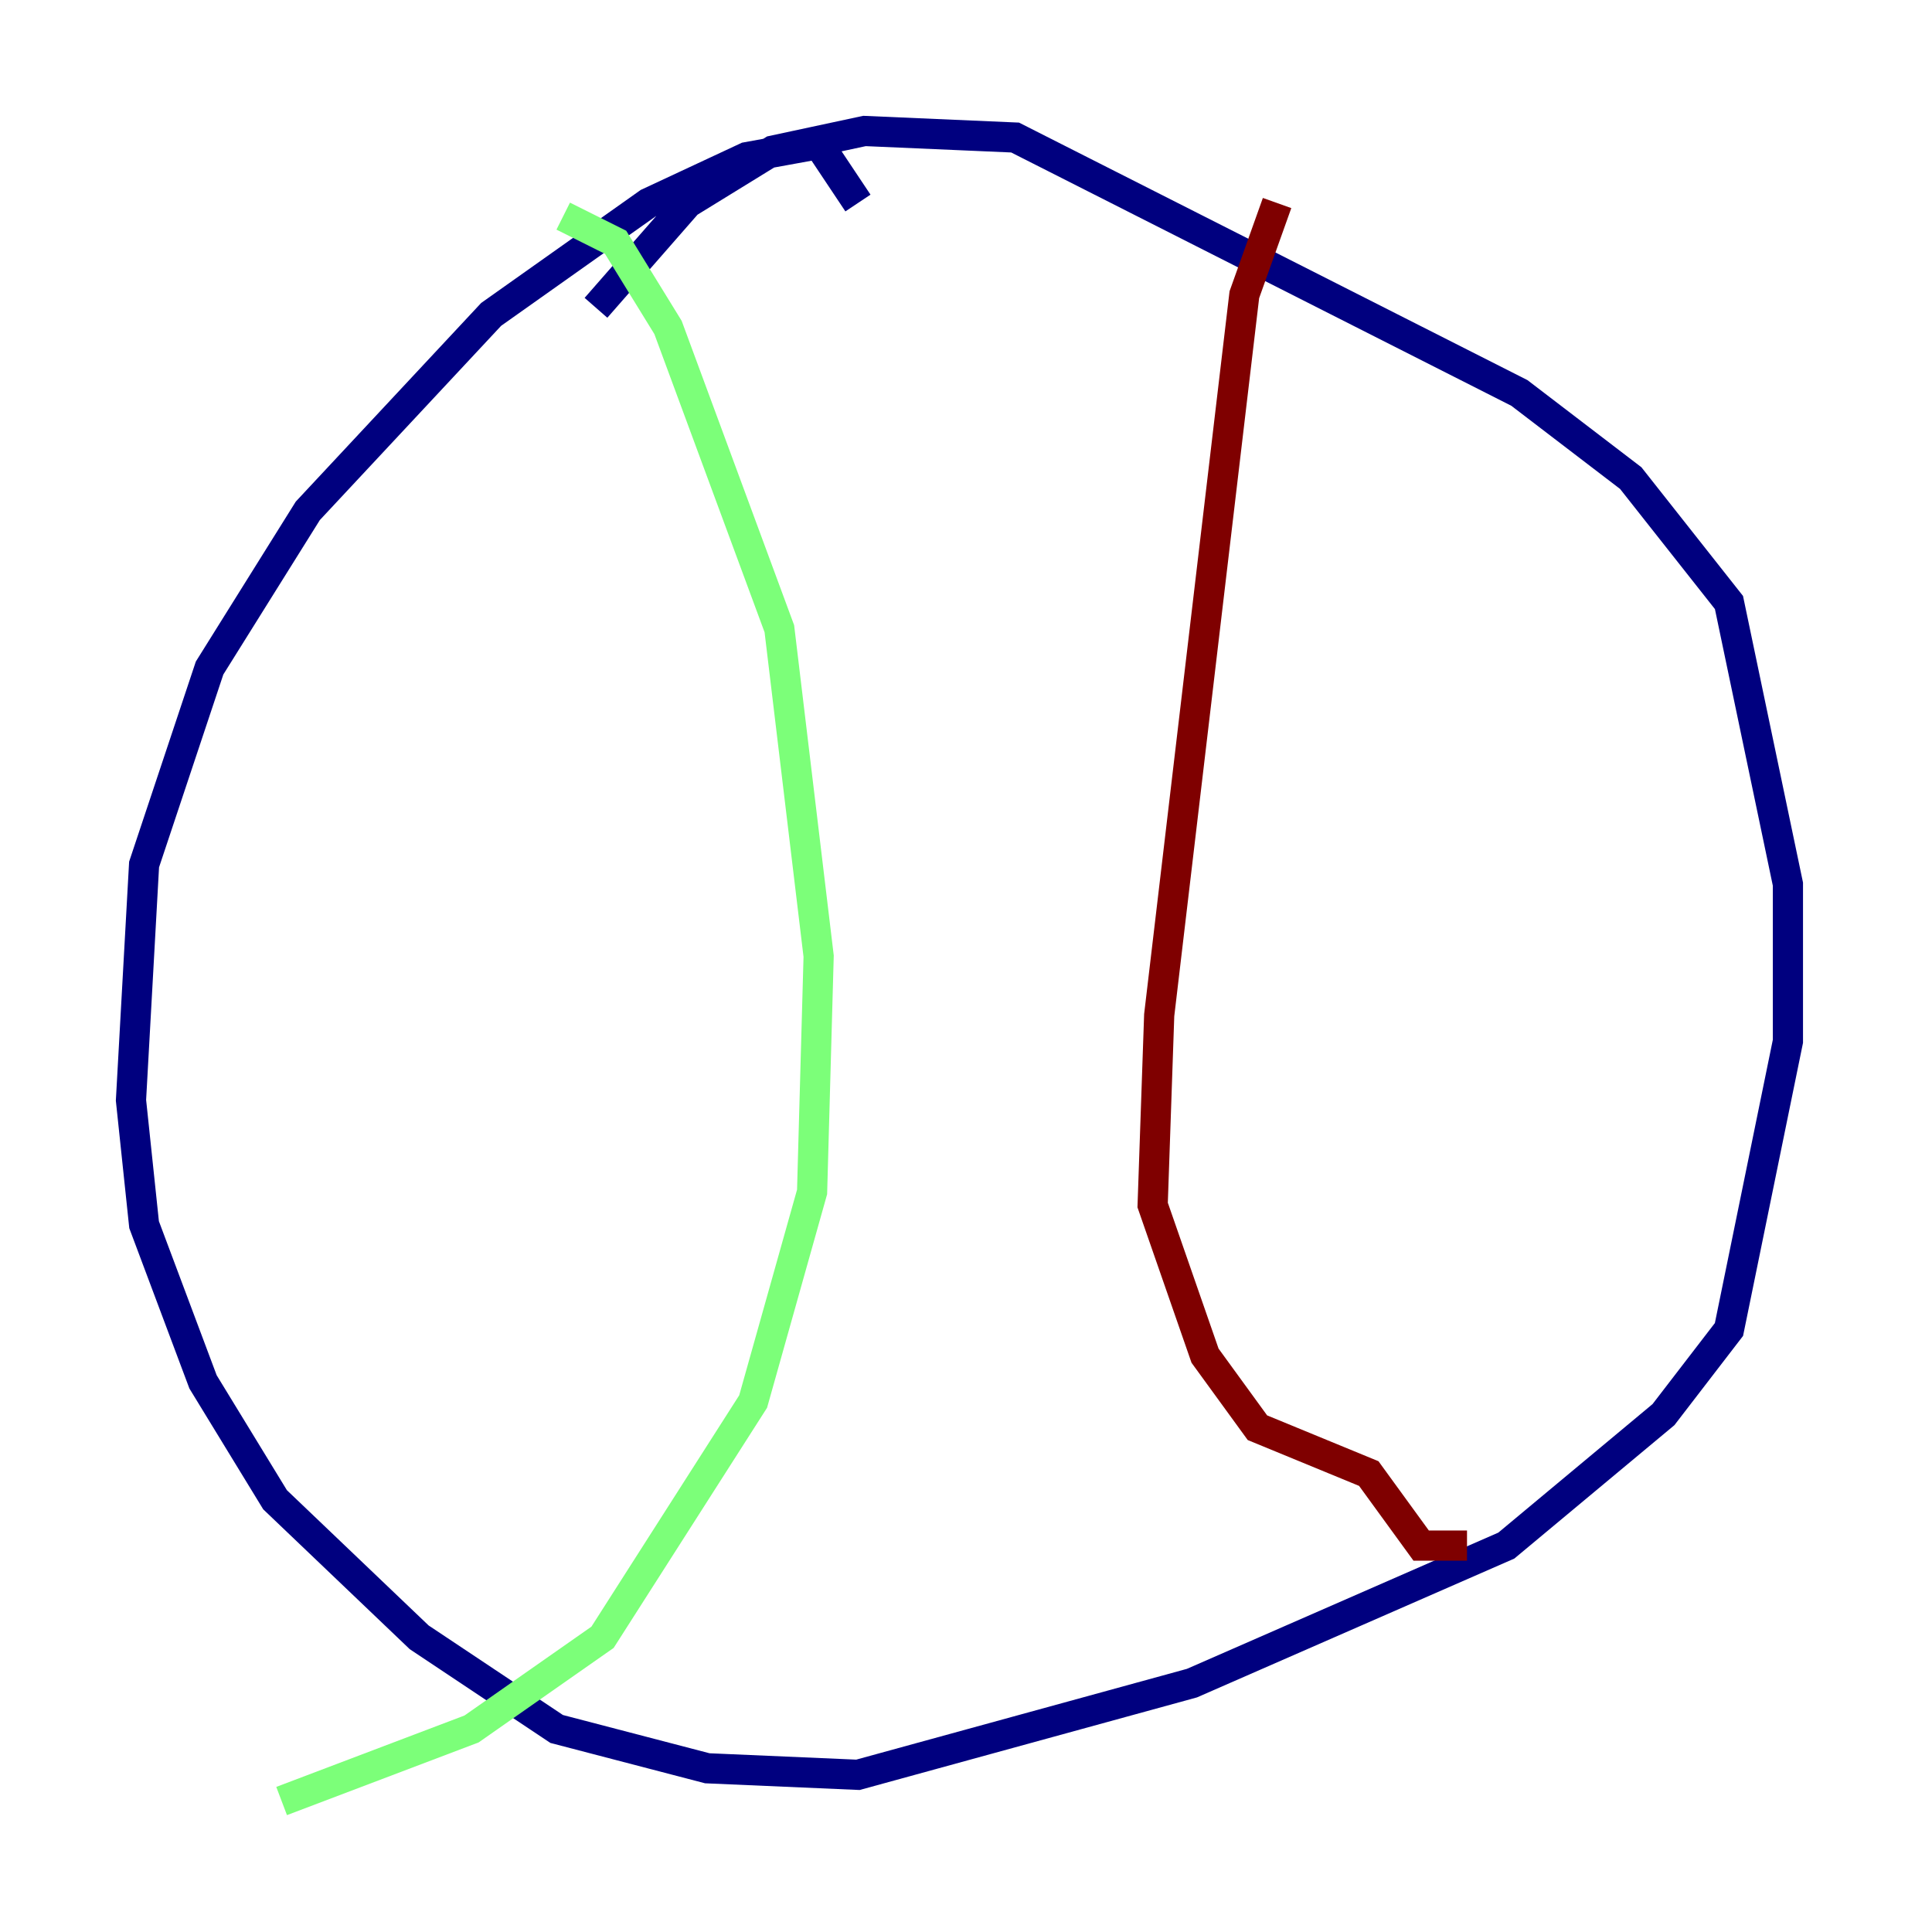 <?xml version="1.0" encoding="utf-8" ?>
<svg baseProfile="tiny" height="128" version="1.2" viewBox="0,0,128,128" width="128" xmlns="http://www.w3.org/2000/svg" xmlns:ev="http://www.w3.org/2001/xml-events" xmlns:xlink="http://www.w3.org/1999/xlink"><defs /><polyline fill="none" points="56.841,13.451 54.237,9.546 49.464,10.414 42.956,13.451 32.542,20.827 20.393,33.844 13.885,44.258 9.546,57.275 8.678,72.895 9.546,81.139 13.451,91.552 18.224,99.363 27.77,108.475 36.881,114.549 46.861,117.153 56.841,117.586 78.969,111.512 99.797,102.4 110.21,93.722 114.549,88.081 118.454,68.99 118.454,58.576 114.549,39.919 108.041,31.675 100.664,26.034 67.254,9.112 57.275,8.678 51.2,9.98 45.559,13.451 39.485,20.393" stroke="#00007f" stroke-width="2" /><polyline fill="none" points="37.315,14.319 40.786,16.054 44.258,21.695 51.634,41.654 54.237,63.349 53.803,78.969 49.898,92.854 39.919,108.475 31.241,114.549 18.658,119.322" stroke="#7cff79" stroke-width="2" /><polyline fill="none" points="84.61,13.451 82.441,19.525 76.8,67.254 76.366,79.837 79.837,89.817 83.308,94.59 90.685,97.627 94.156,102.4 97.193,102.4" stroke="#7f0000" stroke-width="2" /></svg>
